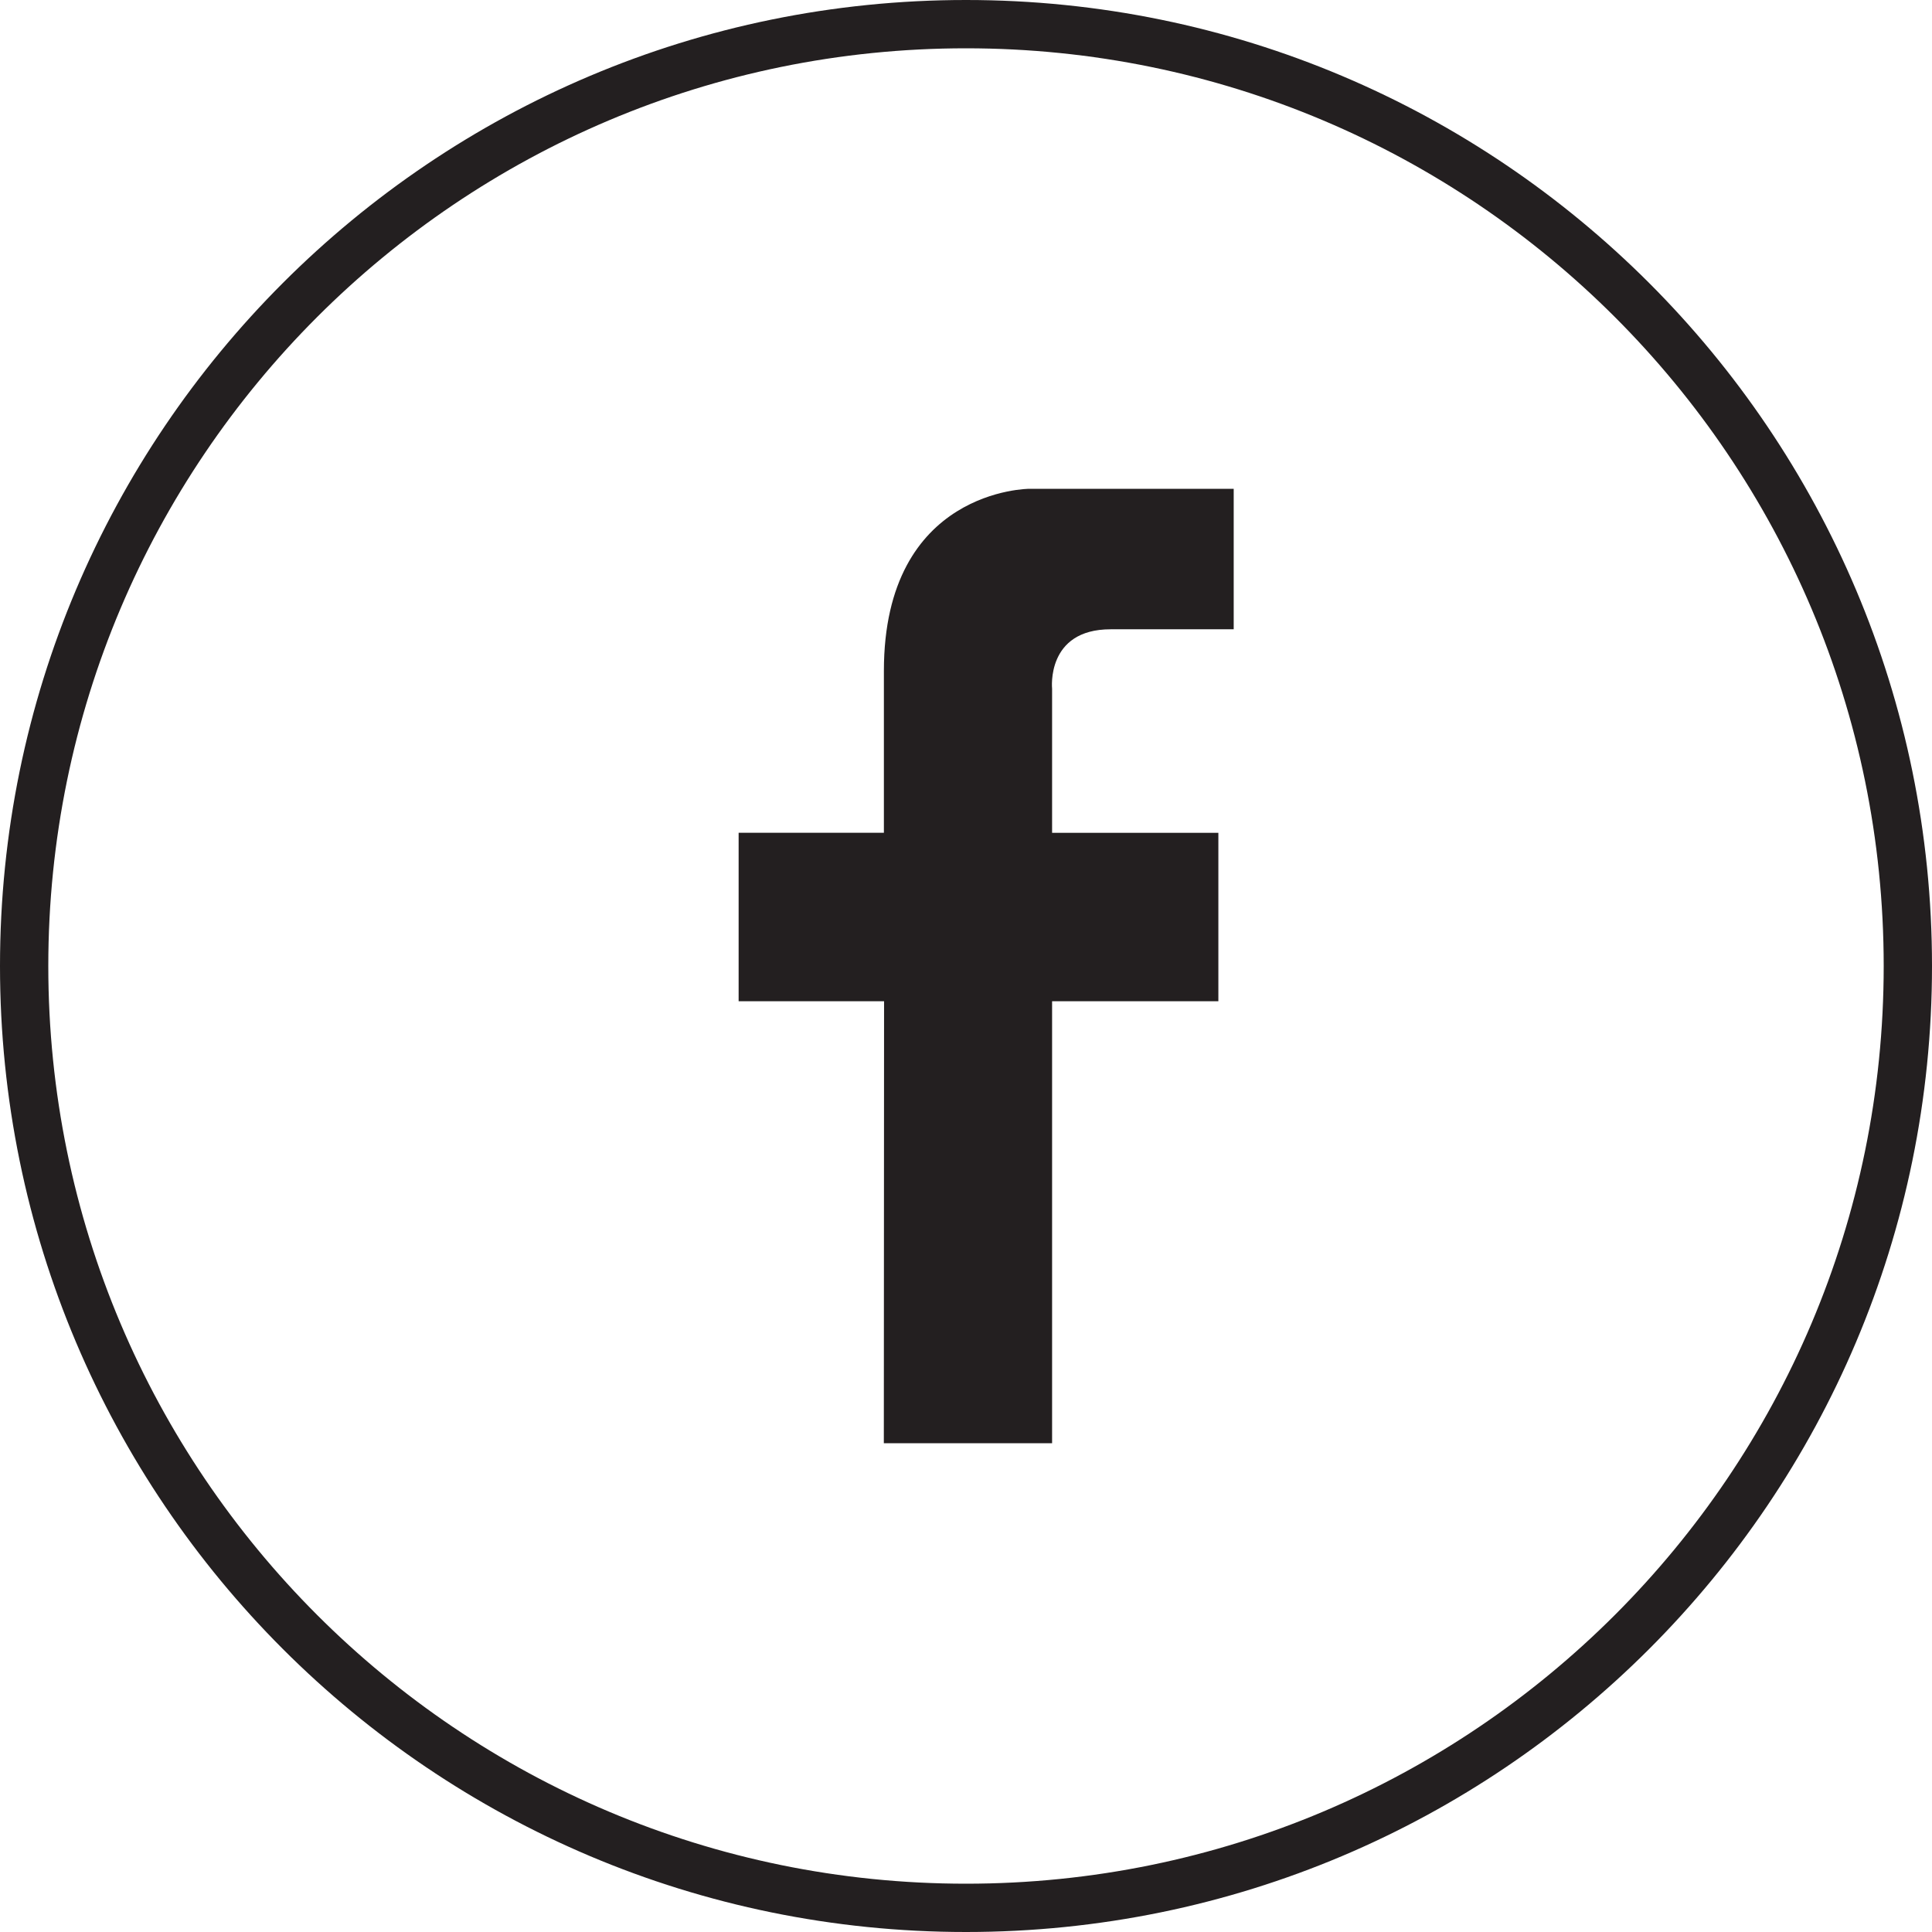 <?xml version="1.0" encoding="utf-8"?>
<!-- Generator: Adobe Illustrator 15.1.0, SVG Export Plug-In . SVG Version: 6.00 Build 0)  -->
<!DOCTYPE svg PUBLIC "-//W3C//DTD SVG 1.1//EN" "http://www.w3.org/Graphics/SVG/1.1/DTD/svg11.dtd">
<svg version="1.1" id="Layer_1" xmlns="http://www.w3.org/2000/svg" xmlns:xlink="http://www.w3.org/1999/xlink" x="0px" y="0px"
	 width="32px" height="32px" viewBox="0 0 32 32" enable-background="new 0 0 32 32" xml:space="preserve">
<g id="Main_Circle">
	<g>
		<path fill="#231F20" d="M16,0C7.163,0,0,7.163,0,16s7.163,16,16,16s16-7.163,16-16S24.837,0,16,0z M16,31.2
			C7.605,31.2,0.8,24.395,0.8,16S7.605,0.8,16,0.8S31.2,7.605,31.2,16S24.395,31.2,16,31.2z"/>
	</g>
</g>
<g id="FB">
	<path fill="#231F20" d="M14.639,23.904h2.787v-7.32h2.754v-2.79h-2.754v-2.387c0,0-0.104-0.984,0.969-0.984h2.039V8.096H17.05
		c0,0-2.41,0-2.41,3.017v2.68h-2.406v2.791h2.409L14.639,23.904z"/>
</g>
</svg>
